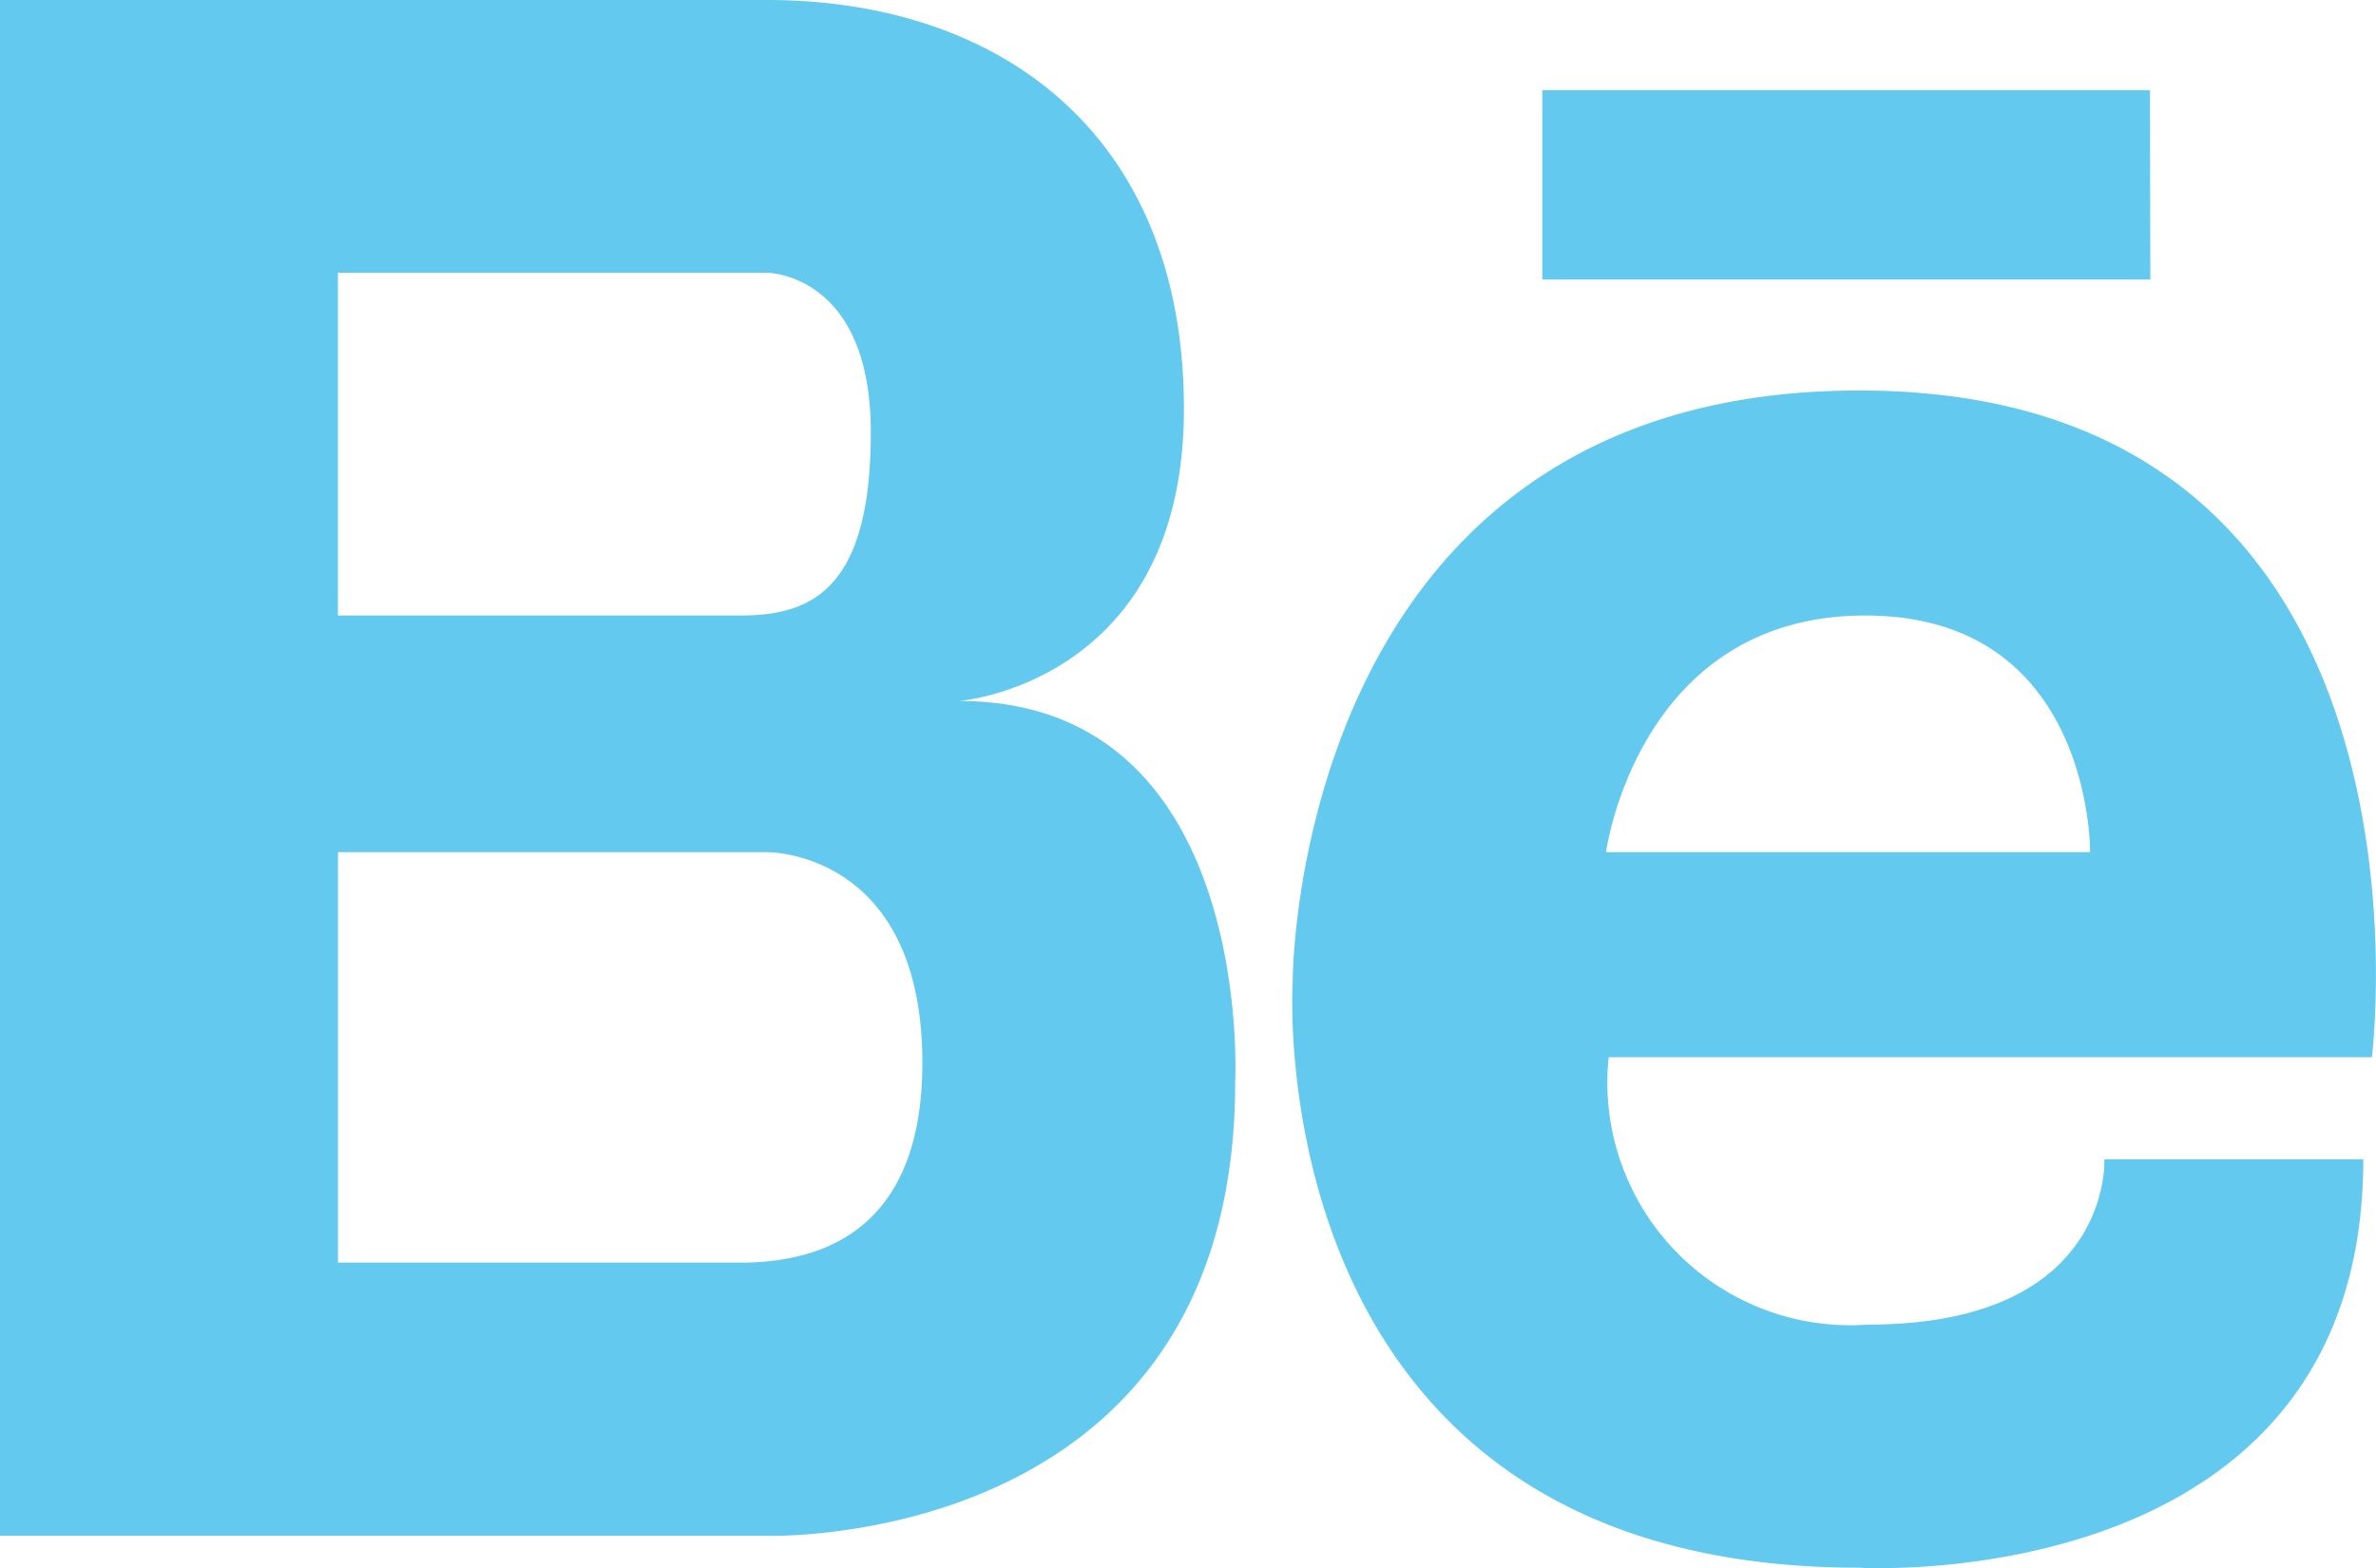 <svg xmlns="http://www.w3.org/2000/svg" width="31.994" height="21.118" viewBox="0 0 31.994 21.118">
  <path id="behance" d="M12.915,14.882s3.027-.235,3.027-3.934-2.477-5.506-5.616-5.506H0V26.124H10.326s6.306.206,6.306-6.106c0,0,.274-5.136-3.717-5.136ZM4.55,9.115h5.776s1.4,0,1.4,2.15-.826,2.466-1.763,2.466H4.55V9.115Zm5.484,13.331H4.551V16.918h5.776s2.093-.029,2.093,2.84C12.42,22.177,10.857,22.428,10.034,22.446Zm15-11.745c-7.634,0-7.627,7.947-7.627,7.947s-.522,7.906,7.627,7.906c0,0,6.789.406,6.789-5.5H28.336s.115,2.226-3.181,2.226a3.271,3.271,0,0,1-3.494-3.6H31.938s1.134-8.979-6.9-8.979Zm3.106,6.217H21.626s.426-3.187,3.491-3.187S28.144,16.918,28.144,16.918Zm.811-10.262H20.768v2.55h8.187Z" transform="translate(0 -5.442)" fill="#63c9ef"/>
</svg>
